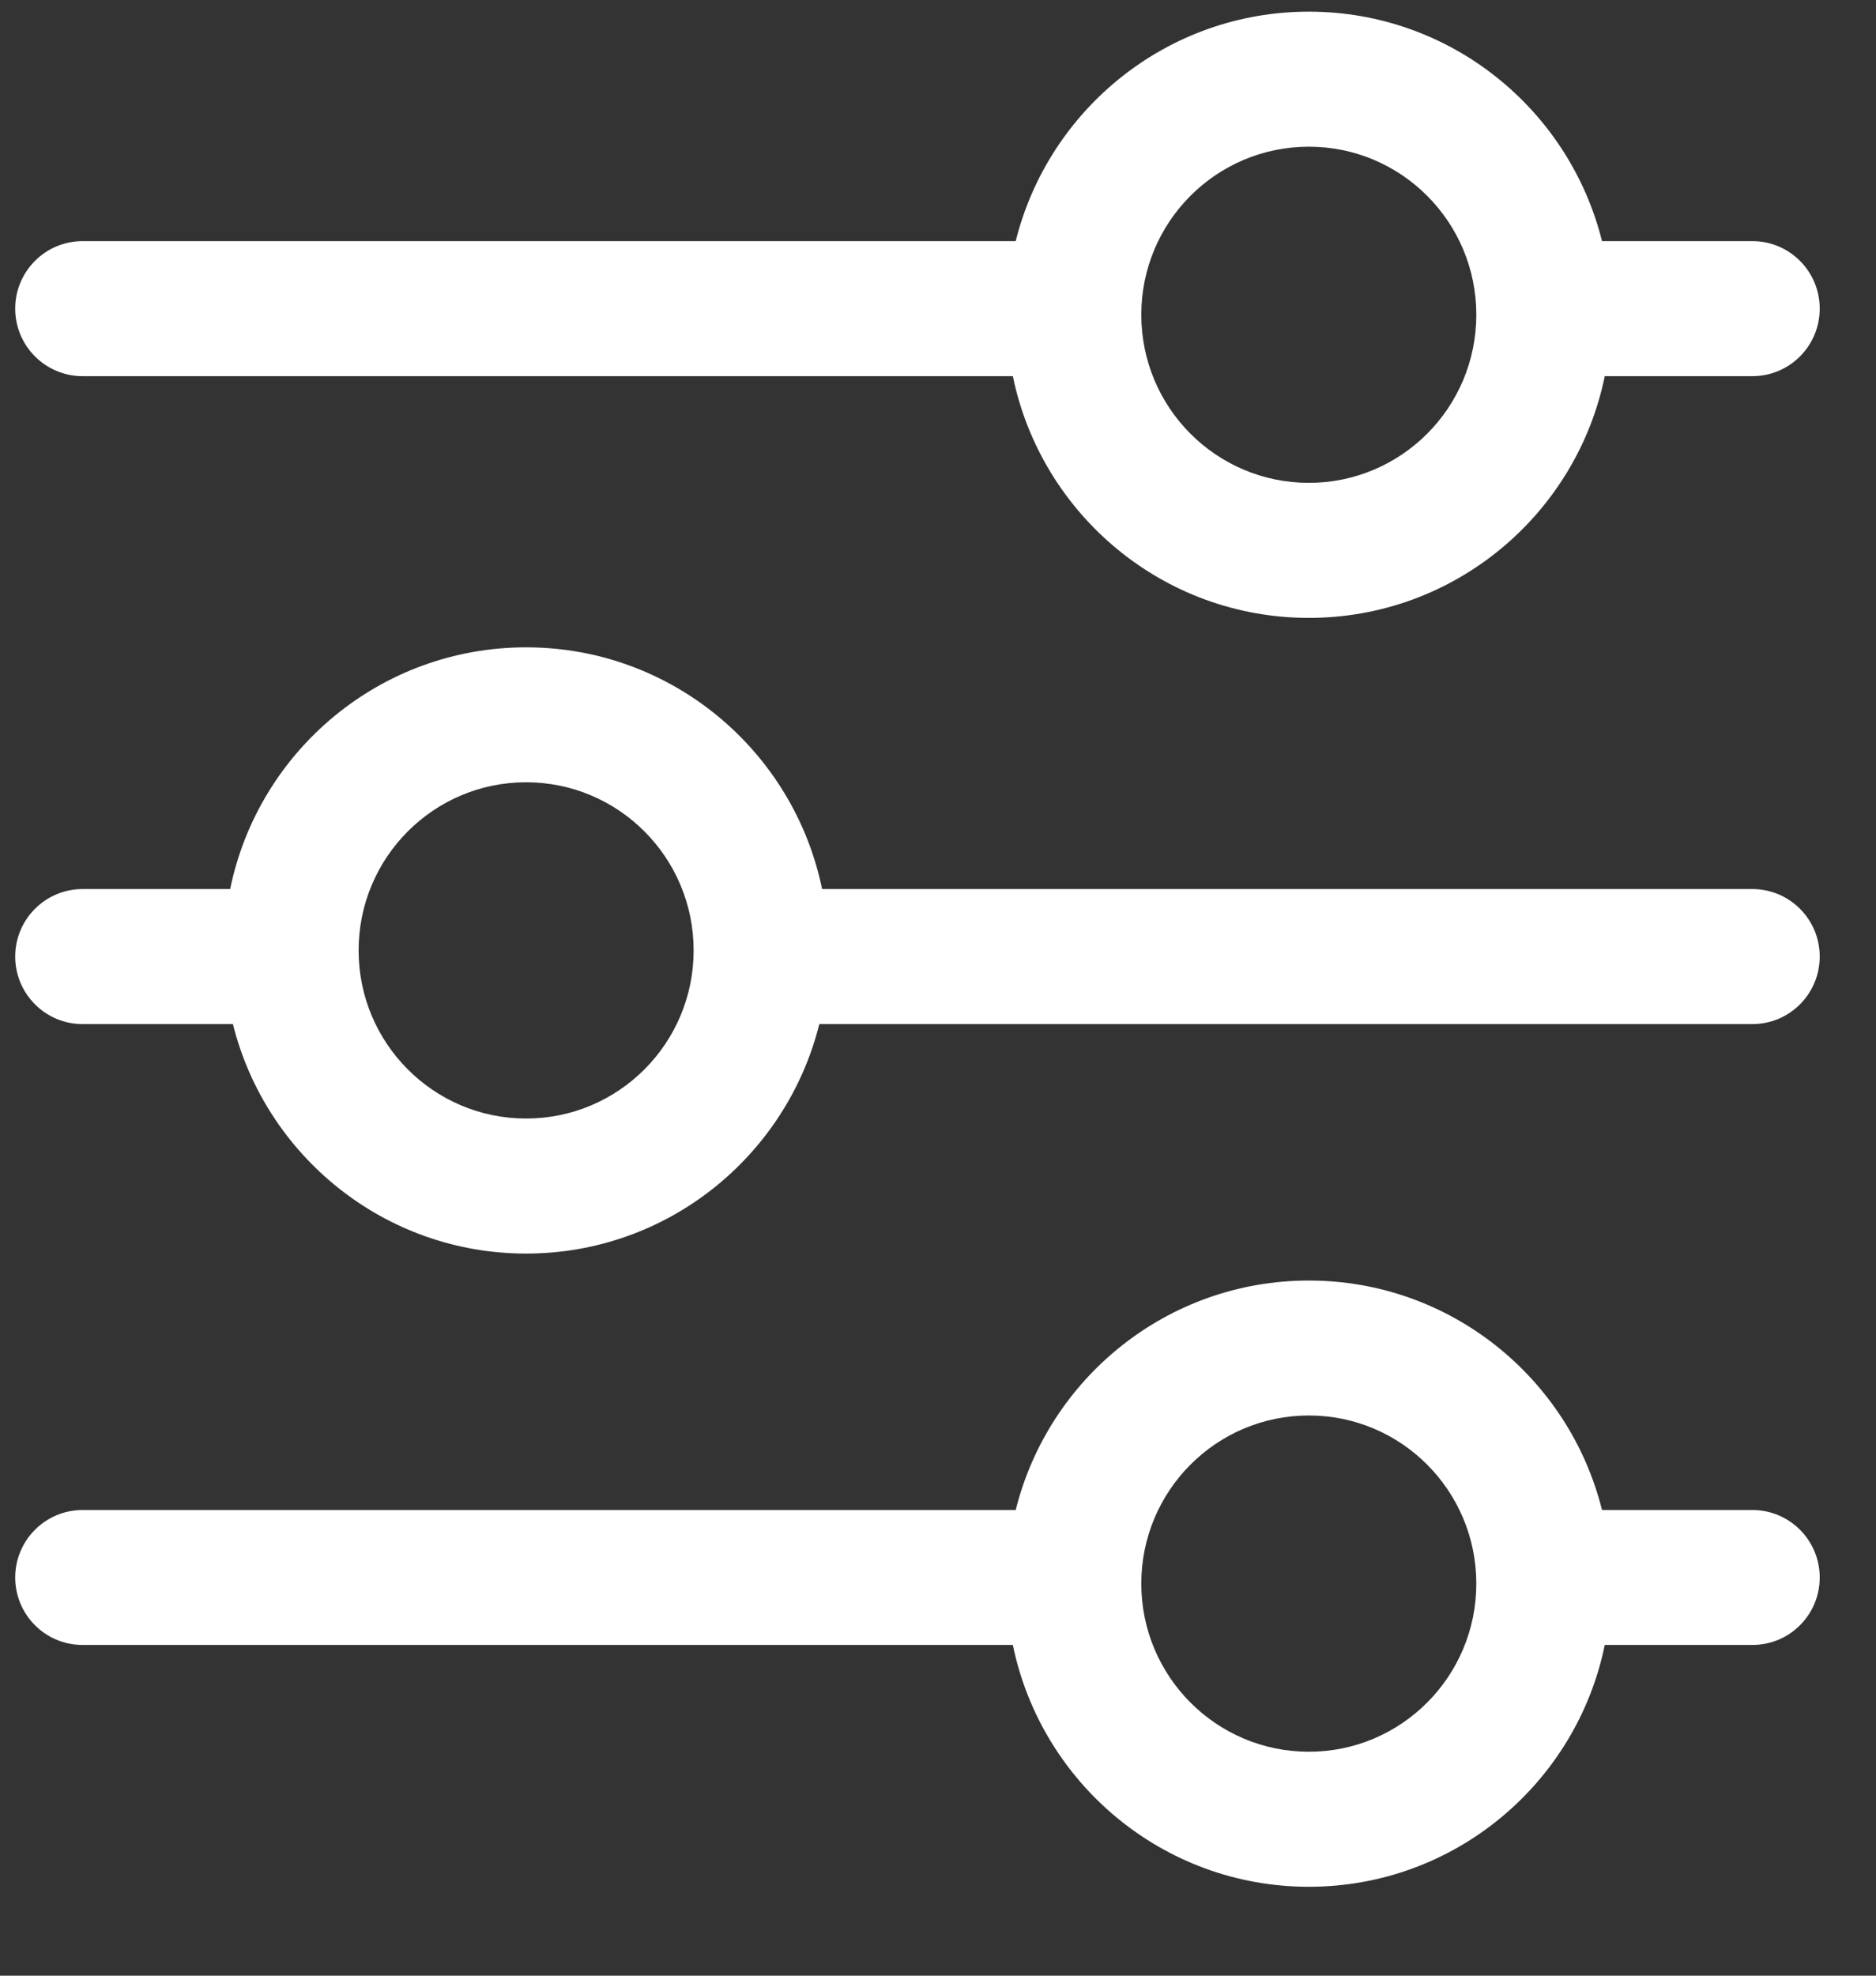 <?xml version="1.0" encoding="UTF-8" standalone="no"?>
<svg width="19px" height="20px" viewBox="0 0 19 20" version="1.1" xmlns="http://www.w3.org/2000/svg" xmlns:xlink="http://www.w3.org/1999/xlink">
    <rect x="0" y="0" width="19" height="20" fill="#333333" stroke="none"/>
    <!-- Generator: Sketch 43.1 (39012) - http://www.bohemiancoding.com/sketch -->
    <title>Combined-Shape</title>
    <desc>Created with Sketch.</desc>
    <defs></defs>
    <g id="Page-1" stroke="none" stroke-width="1" fill="none" fill-rule="evenodd">
        <g id="filter" fill-rule="nonzero" fill="#FFFFFF">
            <path d="M2.359,10.367 L0.836,10.367 C0.46,10.367 0.154,10.061 0.154,9.683 C0.154,9.306 0.46,9 0.836,9 L2.331,9 C2.617,7.603 3.85,6.553 5.328,6.553 C6.806,6.553 8.039,7.603 8.326,9 L17.748,9 C18.125,9 18.43,9.306 18.43,9.683 C18.43,10.061 18.125,10.367 17.748,10.367 L8.298,10.367 C7.965,11.701 6.762,12.69 5.328,12.69 C3.895,12.69 2.691,11.701 2.359,10.367 Z M16.225,15.286 L17.748,15.286 C18.125,15.286 18.43,15.592 18.43,15.969 C18.43,16.347 18.125,16.652 17.748,16.652 L16.253,16.652 C15.967,18.049 14.734,19.1 13.256,19.1 C11.778,19.1 10.545,18.049 10.258,16.652 L0.836,16.652 C0.46,16.652 0.154,16.347 0.154,15.969 C0.154,15.592 0.46,15.286 0.836,15.286 L10.287,15.286 C10.619,13.952 11.822,12.963 13.256,12.963 C14.69,12.963 15.893,13.952 16.225,15.286 Z M16.225,2.441 L17.748,2.441 C18.125,2.441 18.43,2.747 18.43,3.124 C18.43,3.502 18.125,3.808 17.748,3.808 L16.253,3.808 C15.967,5.204 14.734,6.255 13.256,6.255 C11.778,6.255 10.545,5.204 10.258,3.808 L0.836,3.808 C0.46,3.808 0.154,3.502 0.154,3.124 C0.154,2.747 0.46,2.441 0.836,2.441 L10.287,2.441 C10.619,1.107 11.822,0.118 13.256,0.118 C14.69,0.118 15.893,1.107 16.225,2.441 Z M13.256,1.485 C12.319,1.485 11.559,2.246 11.559,3.186 C11.559,4.127 12.319,4.888 13.256,4.888 C14.192,4.888 14.952,4.127 14.952,3.186 C14.952,2.246 14.192,1.485 13.256,1.485 Z M13.256,14.329 C12.319,14.329 11.559,15.091 11.559,16.031 C11.559,16.971 12.319,17.733 13.256,17.733 C14.192,17.733 14.952,16.971 14.952,16.031 C14.952,15.091 14.192,14.329 13.256,14.329 Z M5.328,11.323 C6.265,11.323 7.025,10.561 7.025,9.621 C7.025,8.681 6.265,7.919 5.328,7.919 C4.392,7.919 3.632,8.681 3.632,9.621 C3.632,10.561 4.392,11.323 5.328,11.323 Z" id="Combined-Shape"></path>
        </g>
    </g>
</svg>